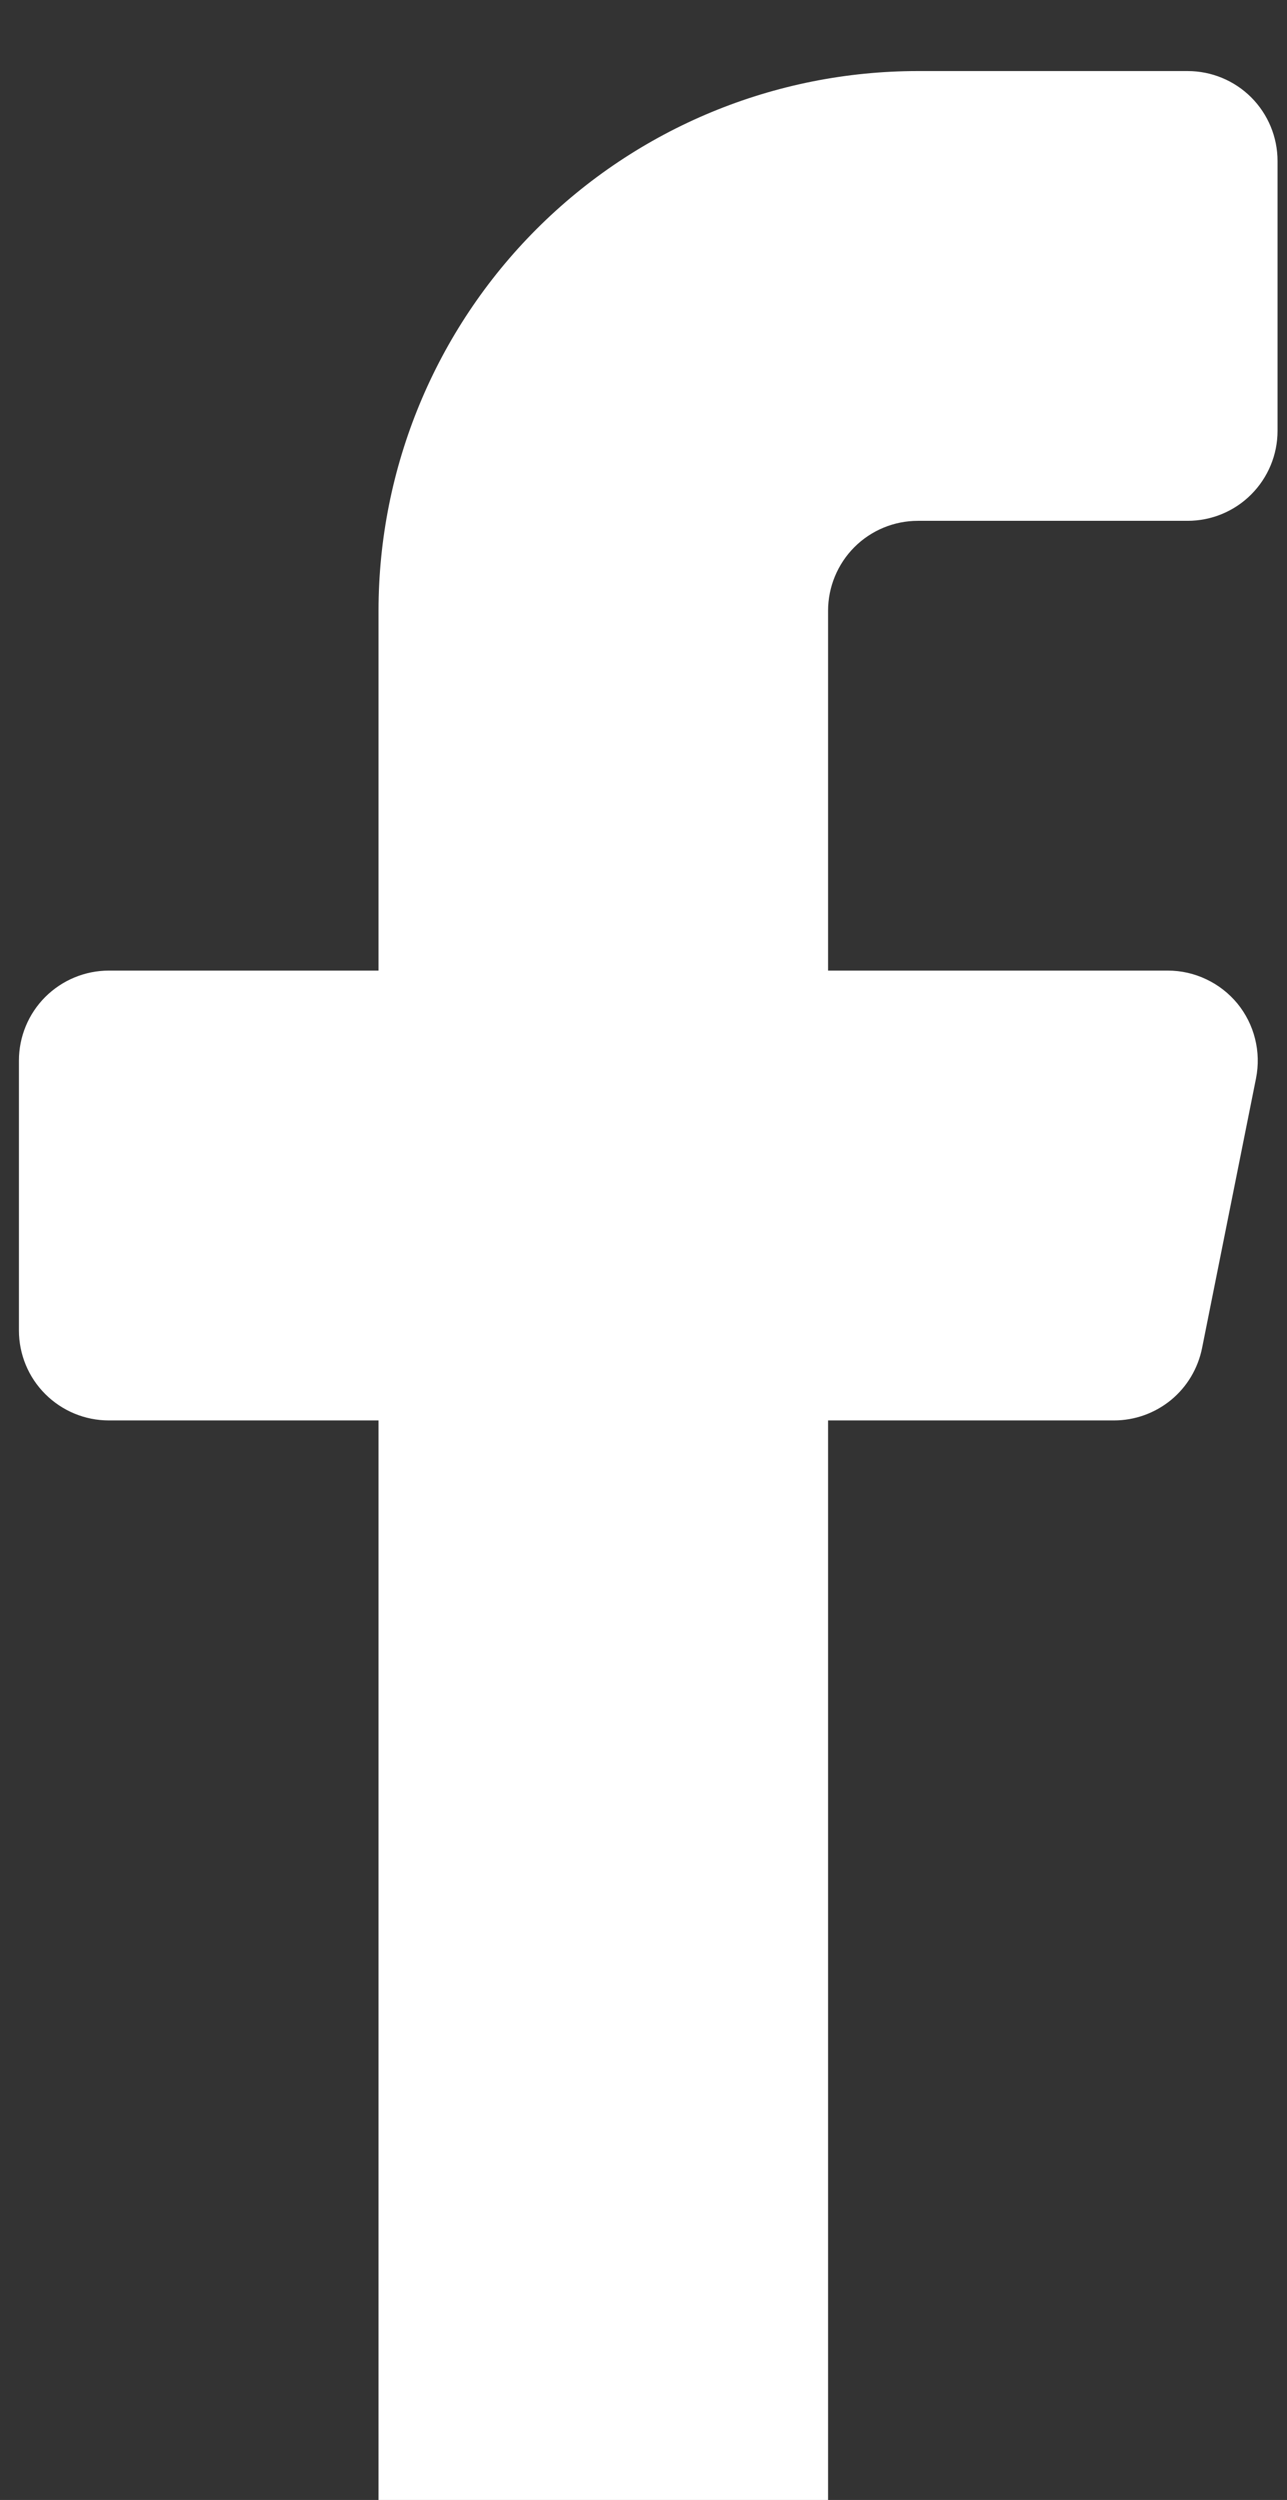 <svg width="17" height="33" viewBox="0 0 17 33" fill="none" xmlns="http://www.w3.org/2000/svg">
<rect x="0" y="0" width="17" height="33" fill="#333333" stroke="none"/>
<path fill-rule="evenodd" clip-rule="evenodd" d="M16.875 5.688C16.875 6.002 16.75 6.304 16.527 6.527C16.305 6.75 16.002 6.875 15.688 6.875H12.125C11.81 6.875 11.508 7 11.285 7.223C11.063 7.446 10.938 7.748 10.938 8.062V12.812H15.426C15.602 12.812 15.775 12.851 15.934 12.927C16.093 13.002 16.233 13.111 16.345 13.247C16.456 13.383 16.536 13.542 16.578 13.712C16.621 13.883 16.625 14.06 16.591 14.233C16.37 15.335 16.071 16.833 15.878 17.795C15.824 18.064 15.679 18.307 15.467 18.481C15.254 18.655 14.988 18.75 14.714 18.75H10.938V33H5V18.75H1.438C1.123 18.75 0.821 18.625 0.598 18.402C0.375 18.18 0.25 17.877 0.25 17.562V14C0.25 13.685 0.375 13.383 0.598 13.16C0.821 12.938 1.123 12.812 1.438 12.812H5V8.062C5 6.173 5.751 4.361 7.087 3.024C8.423 1.688 10.235 0.938 12.125 0.938H15.688C16.002 0.938 16.305 1.063 16.527 1.285C16.75 1.508 16.875 1.81 16.875 2.125V5.688Z" fill="white"/>
</svg>
